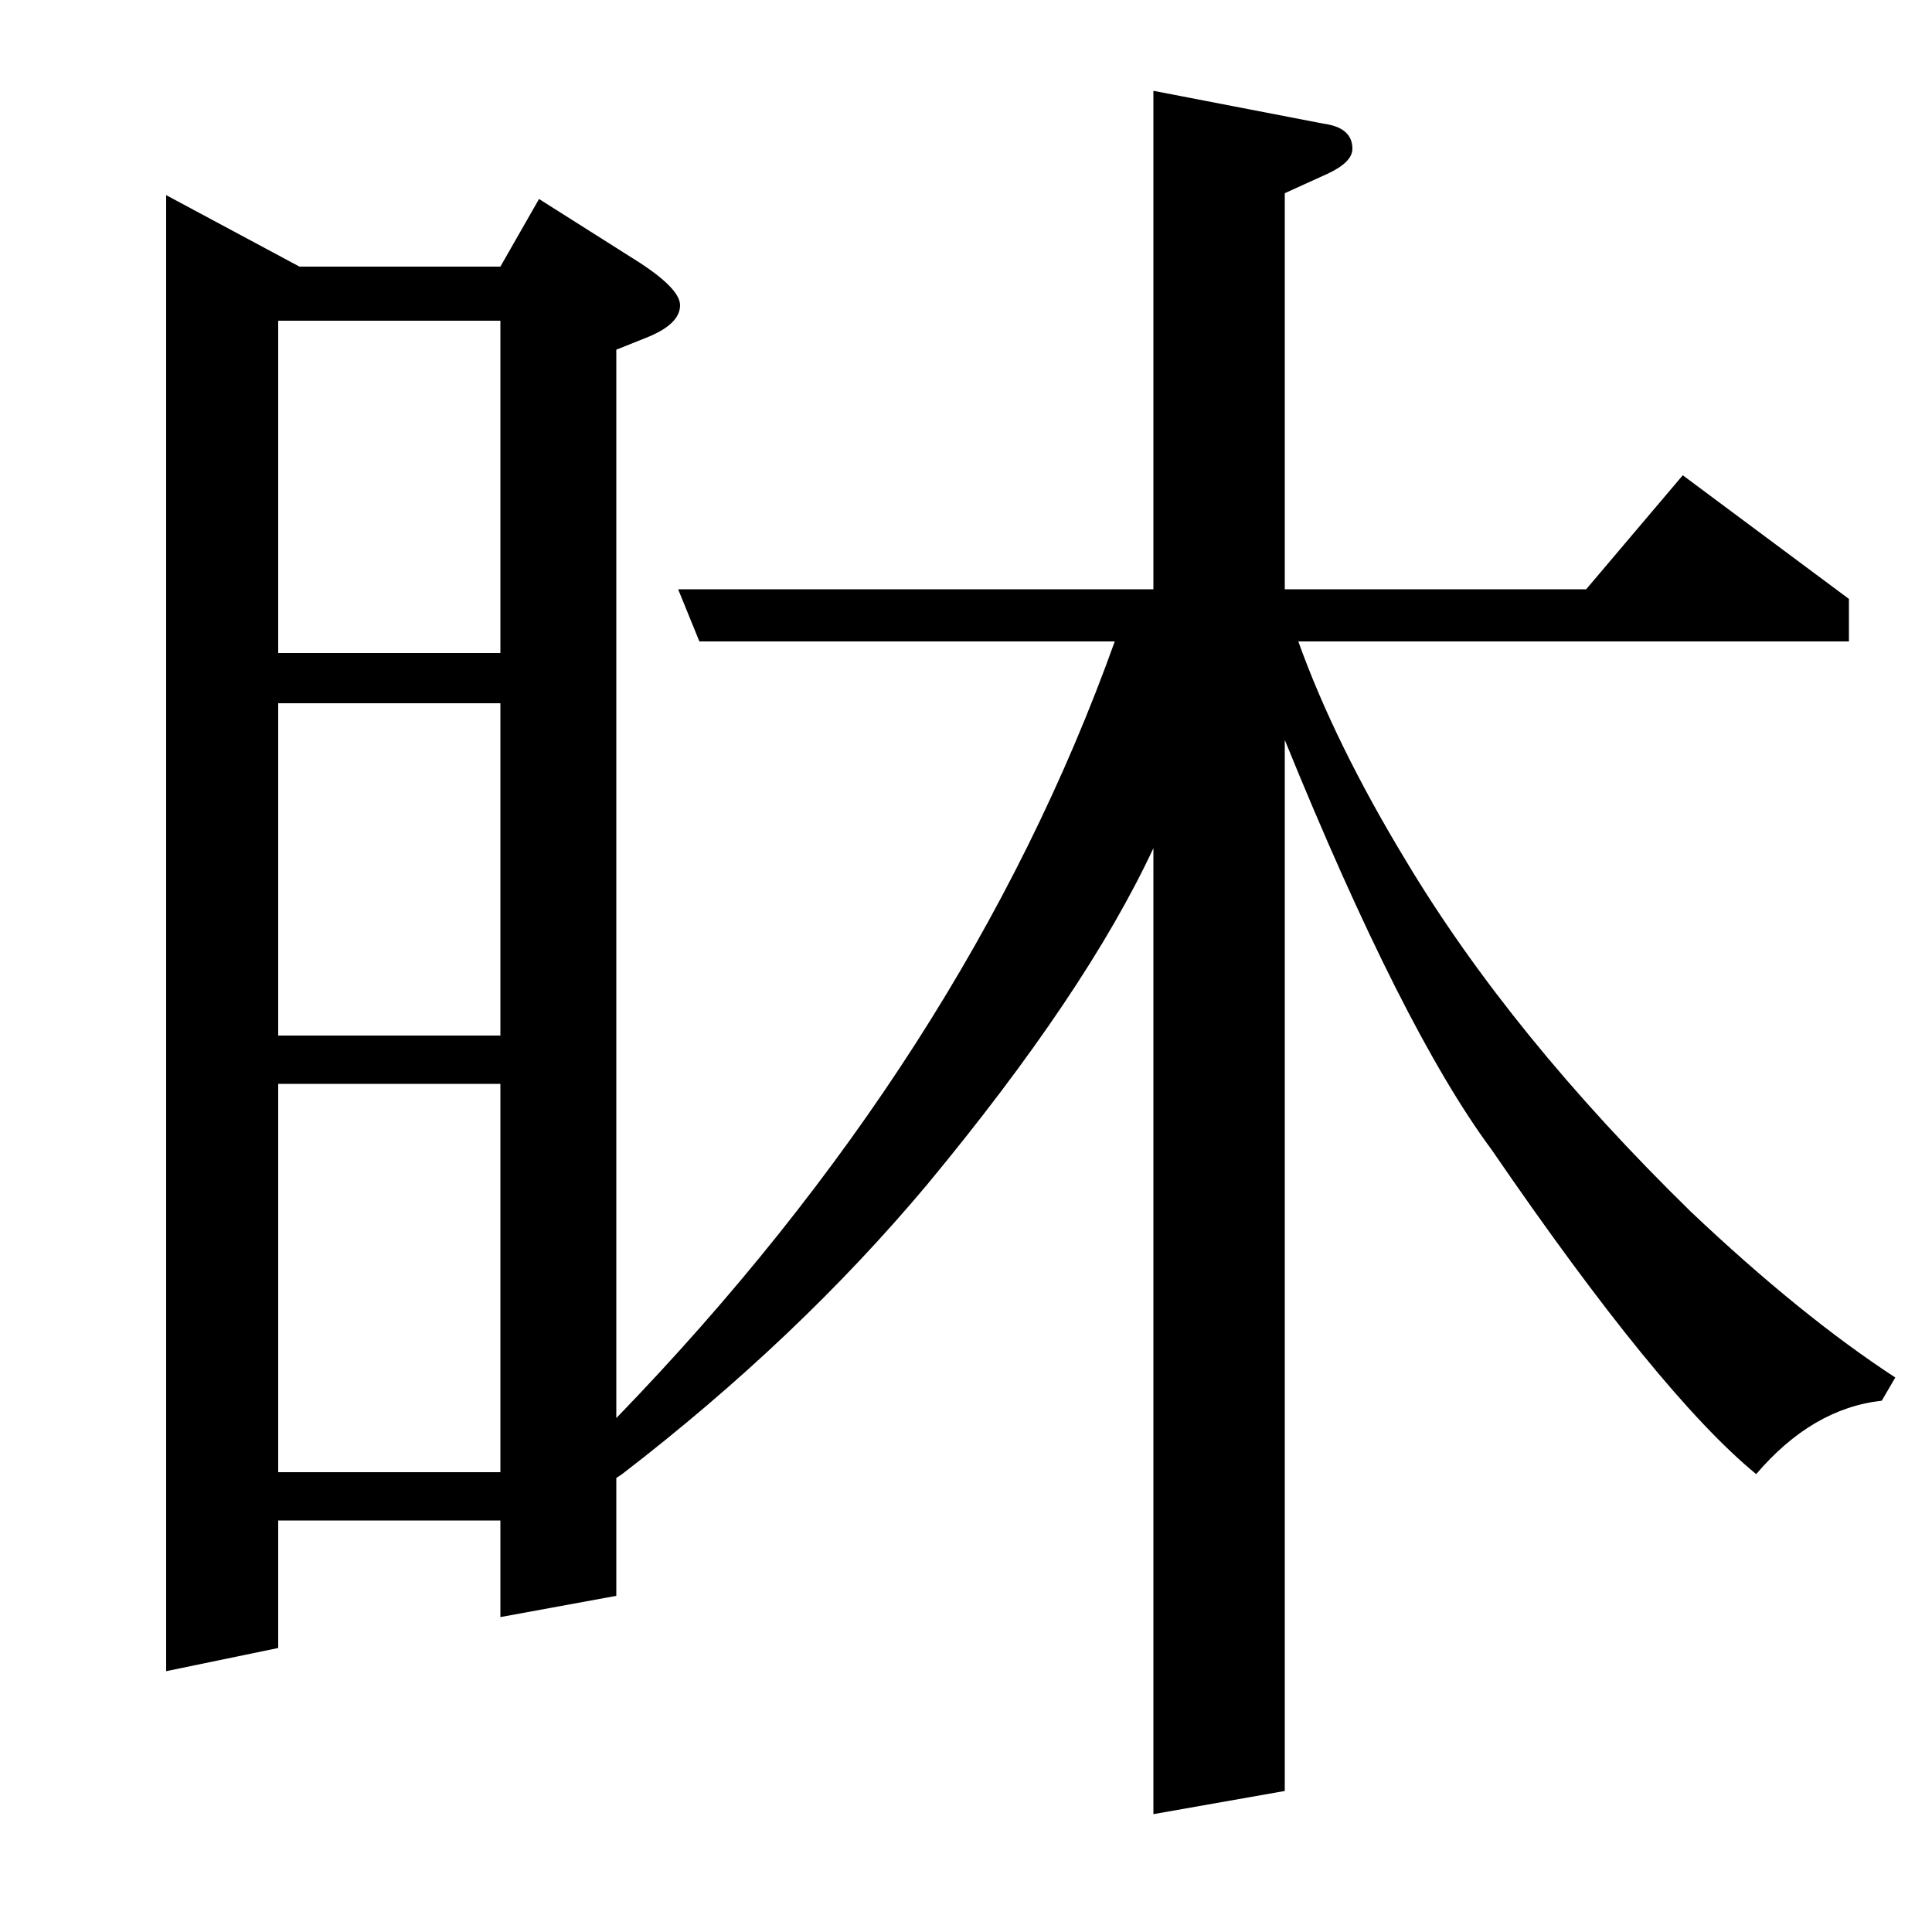 <?xml version="1.0" standalone="no"?>
<!DOCTYPE svg PUBLIC "-//W3C//DTD SVG 1.1//EN" "http://www.w3.org/Graphics/SVG/1.1/DTD/svg11.dtd" >
<svg xmlns="http://www.w3.org/2000/svg" xmlns:xlink="http://www.w3.org/1999/xlink" version="1.1" viewBox="0 -120 1000 1000">
  <g transform="matrix(1 0 0 -1 0 880)">
   <path fill="currentColor"
d="M319 266q181 187 258 402h-215l-11 27h246v258l88 -17q15 -2 15 -13q0 -7 -13 -13l-22 -10v-205h156l50 59l86 -64v-22h-285q19 -53 56 -114q54 -90 147 -181q57 -54 106 -86l-7 -12q-36 -4 -65 -38q-50 41 -137 168q-46 62 -107 212v-544l-68 -12v500q-35 -75 -117 -174
q-67 -80 -158 -150l-3 -2v-61l-60 -11v50h-115v-66l-58 -12v764l69 -37h104l20 35l49 -31q24 -15 24 -24q0 -10 -18 -17l-15 -6v-553zM144 439v-201h115v201h-115zM144 636v-172h115v172h-115zM144 834v-172h115v172h-115z" />
  </g>

</svg>
